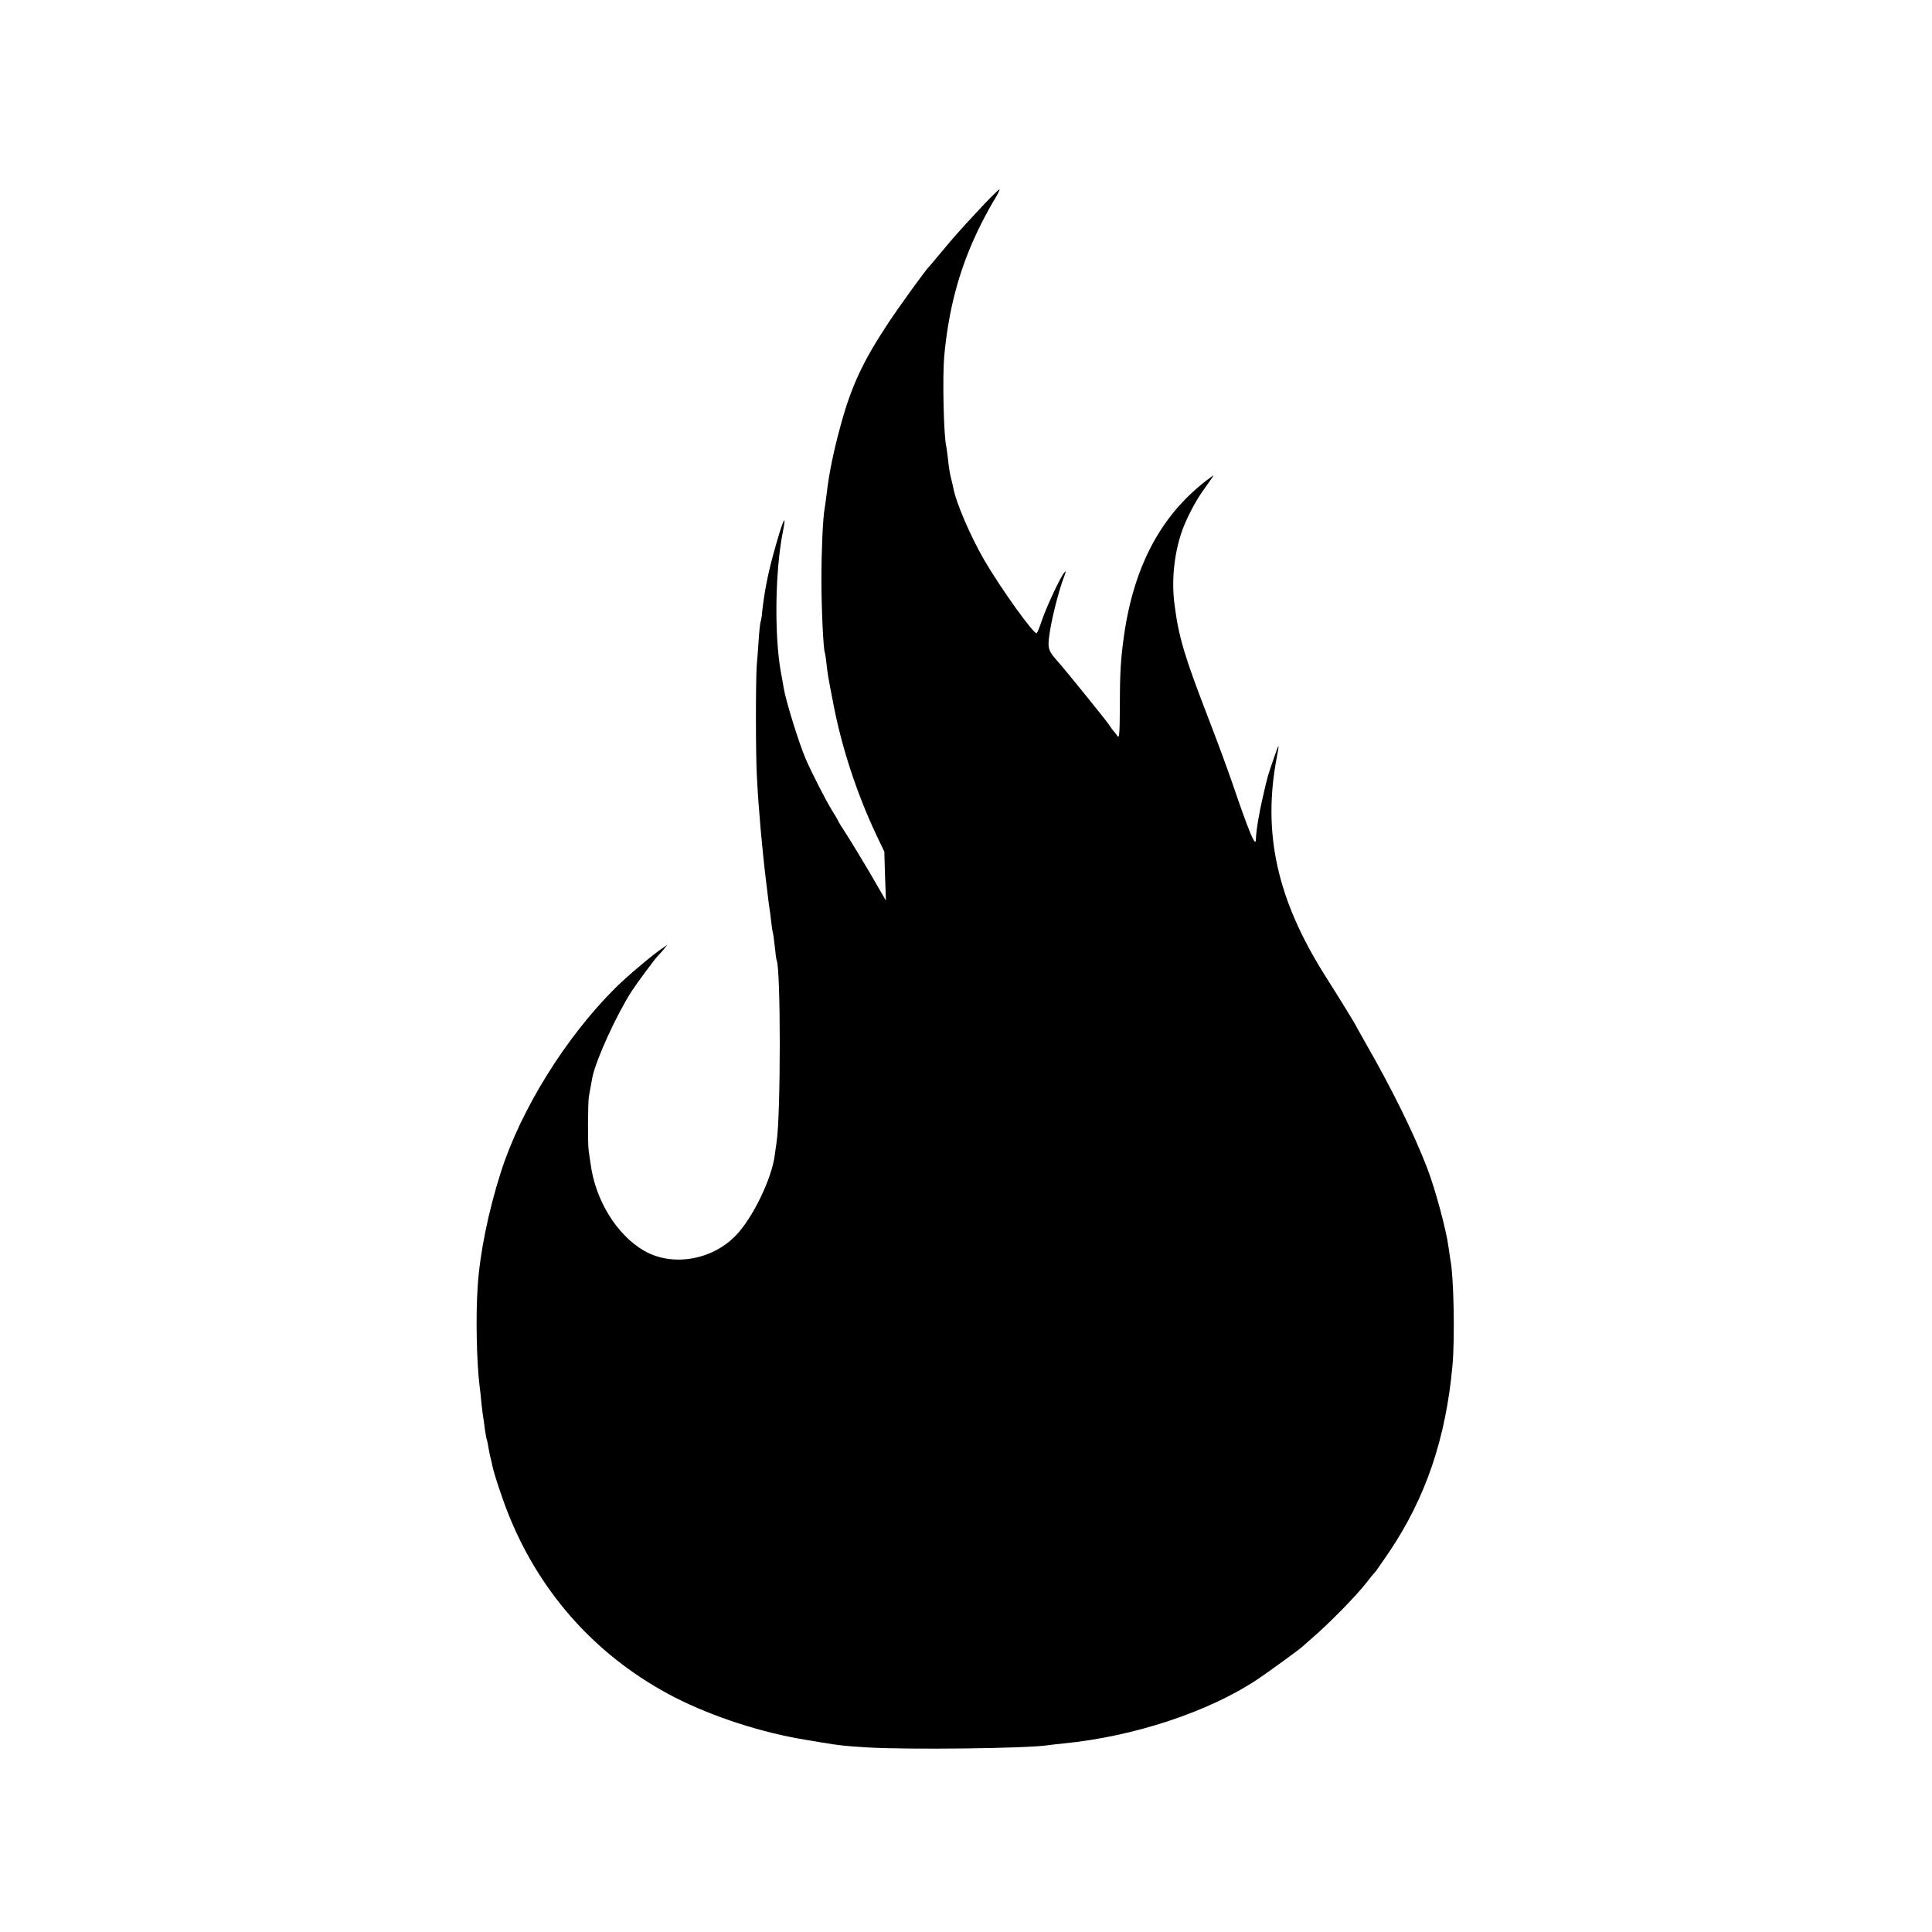<?xml version="1.0" standalone="no"?>
<!DOCTYPE svg PUBLIC "-//W3C//DTD SVG 20010904//EN"
 "http://www.w3.org/TR/2001/REC-SVG-20010904/DTD/svg10.dtd">
<svg version="1.0" xmlns="http://www.w3.org/2000/svg"
 width="1081pt" height="1081pt" viewBox="0 0 1081 1081"
 preserveAspectRatio="xMidYMid meet">
<g transform="translate(0,1081) scale(0.1,-0.1)"
fill="#000000" stroke="none">
<path d="M5494 9654 c-142 -153 -148 -160 -239 -269 -27 -33 -52 -62 -55 -65
-17 -15 -169 -225 -233 -322 -139 -211 -203 -348 -262 -563 -41 -150 -66 -270
-80 -391 -4 -33 -9 -68 -11 -79 -10 -54 -18 -238 -18 -400 0 -158 11 -391 19
-405 1 -3 6 -30 9 -60 7 -64 10 -80 37 -219 47 -250 133 -511 242 -742 l45
-94 4 -137 5 -137 -91 157 c-51 86 -111 185 -134 220 -23 35 -42 66 -42 68 0
3 -15 28 -33 57 -33 52 -116 214 -150 293 -39 93 -109 319 -122 394 -3 19 -10
60 -16 90 -37 206 -32 566 11 783 23 114 2 73 -41 -81 -41 -143 -61 -244 -75
-370 -1 -18 -5 -41 -8 -50 -3 -9 -8 -55 -11 -102 -3 -47 -8 -112 -11 -145 -6
-89 -6 -505 1 -620 5 -97 11 -181 21 -295 7 -79 21 -216 29 -280 2 -19 7 -60
11 -90 3 -30 8 -62 9 -70 2 -8 6 -42 10 -75 3 -32 8 -62 10 -65 1 -3 6 -36 10
-75 4 -38 8 -72 10 -76 24 -39 24 -872 0 -1021 -2 -13 -6 -45 -10 -71 -16
-131 -125 -356 -220 -452 -134 -137 -354 -173 -510 -84 -153 88 -273 282 -300
484 -4 28 -9 61 -11 75 -6 35 -5 269 1 305 6 33 17 94 20 110 23 103 135 348
220 480 27 42 135 188 149 200 6 6 20 21 31 35 l20 24 -35 -24 c-54 -37 -193
-154 -257 -218 -277 -275 -529 -680 -641 -1032 -69 -216 -117 -451 -129 -635
-12 -168 -6 -432 11 -565 2 -14 7 -56 10 -93 4 -37 9 -76 11 -85 1 -9 6 -39 9
-66 4 -27 9 -52 11 -55 1 -3 6 -24 9 -46 4 -22 9 -48 12 -57 3 -9 6 -25 8 -35
9 -47 60 -201 96 -288 181 -445 503 -796 929 -1014 213 -108 484 -196 731
-236 19 -3 60 -10 90 -15 103 -17 125 -19 250 -27 223 -14 900 -6 1013 12 12
2 51 6 87 10 393 38 813 177 1085 358 64 43 247 176 255 186 3 3 23 21 45 40
96 81 256 244 315 321 19 25 37 47 41 50 4 3 40 55 81 115 206 306 318 637
355 1045 14 152 7 498 -11 586 -2 12 -7 45 -11 75 -12 95 -75 329 -121 447
-75 195 -198 443 -346 701 -26 46 -48 85 -48 86 0 4 -97 162 -177 288 -268
425 -350 797 -269 1220 16 81 13 82 -14 2 -38 -110 -35 -98 -64 -224 -21 -89
-38 -192 -39 -238 -1 -48 -37 37 -132 316 -25 73 -86 239 -136 368 -132 342
-164 449 -187 629 -18 133 -3 282 40 408 24 70 76 171 122 235 65 91 63 88 41
71 -269 -196 -427 -483 -485 -880 -19 -134 -24 -210 -24 -396 -1 -170 -3 -189
-15 -170 -8 11 -17 23 -21 26 -3 3 -13 17 -22 31 -15 24 -246 309 -286 354
-56 62 -61 76 -51 149 10 81 51 244 79 319 16 42 17 48 4 32 -23 -28 -97 -187
-124 -265 -12 -36 -25 -68 -29 -73 -12 -13 -200 248 -293 408 -76 130 -160
325 -174 405 -3 14 -9 41 -14 60 -5 19 -12 62 -15 95 -4 33 -8 67 -10 75 -15
58 -22 387 -12 505 24 261 82 481 186 700 26 55 66 130 89 168 23 37 38 67 34
67 -5 0 -48 -43 -98 -96z"/>
</g>
</svg>

